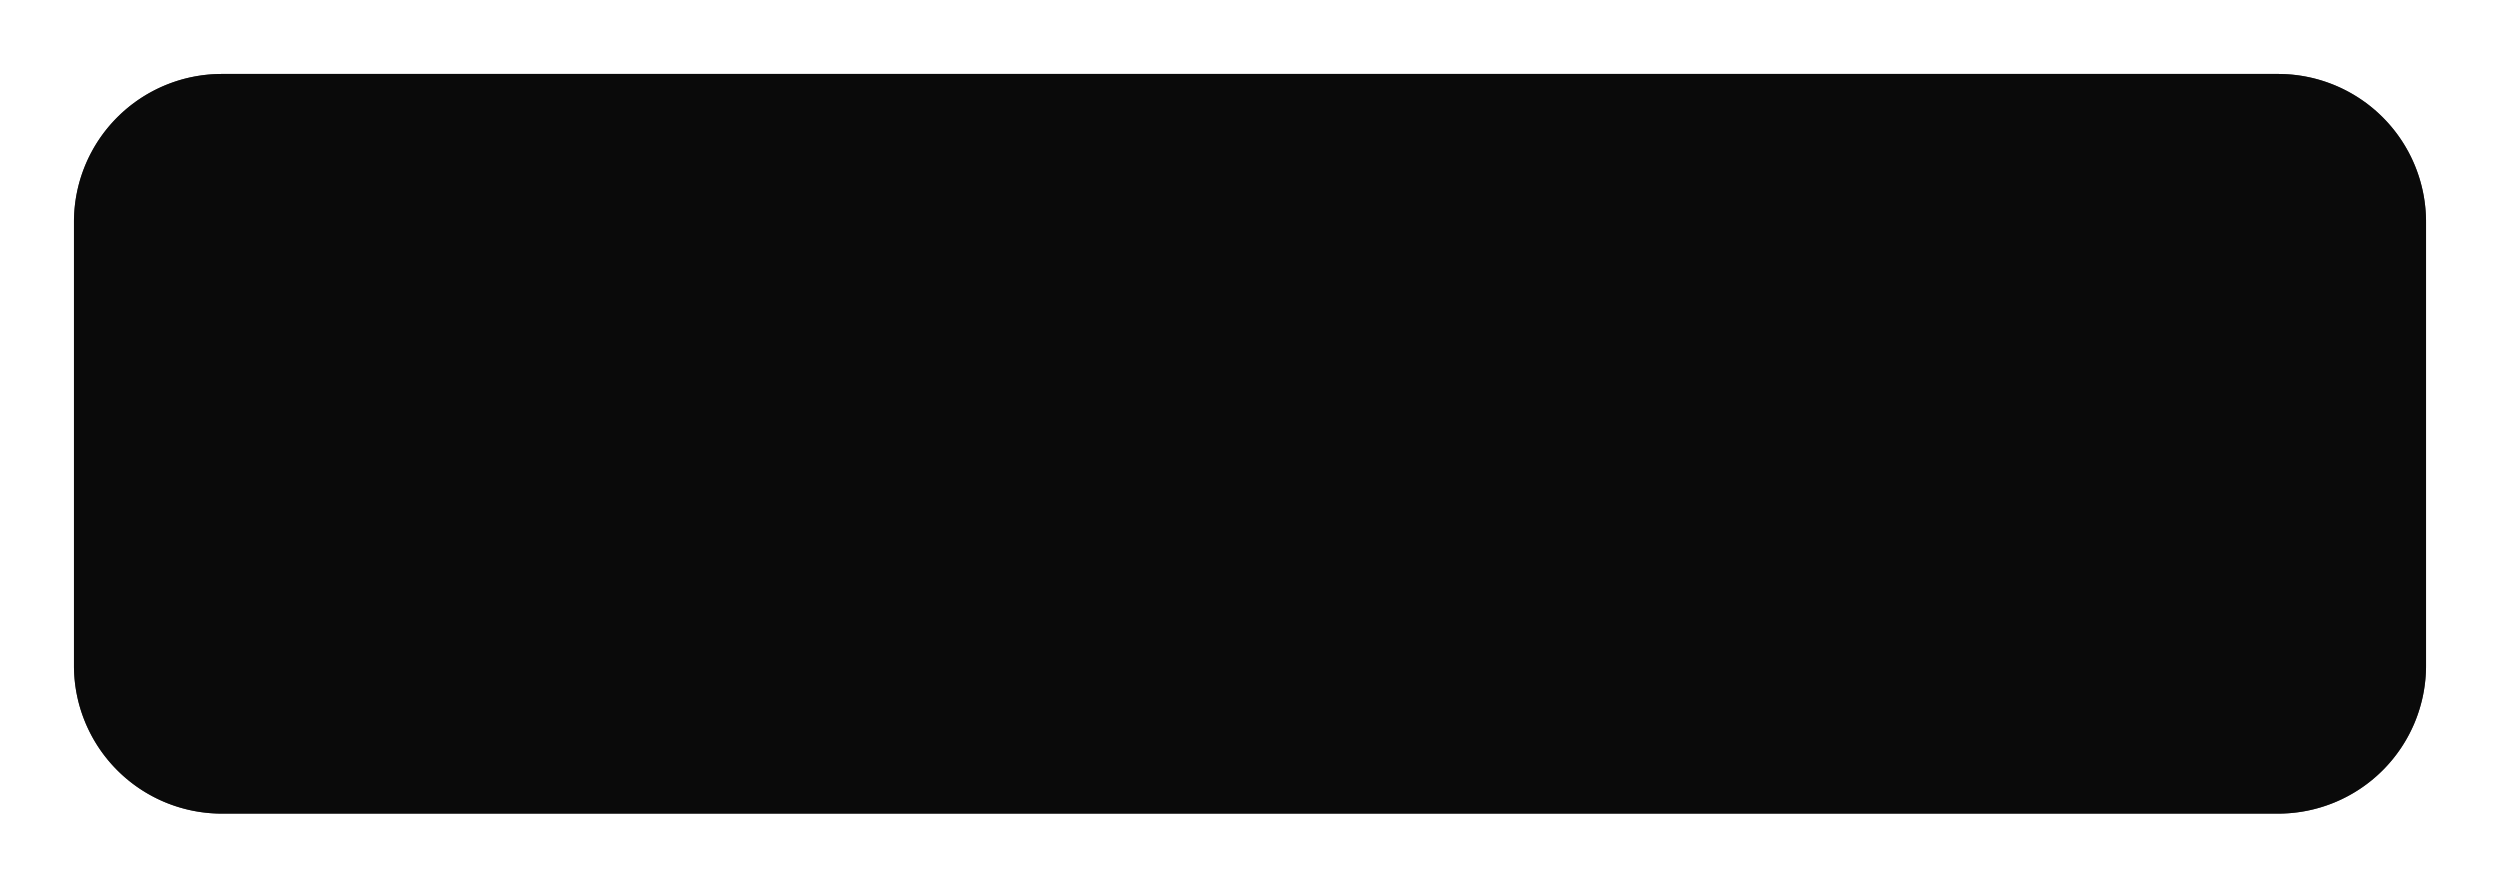 ﻿<?xml version="1.0" encoding="utf-8"?>
<svg version="1.1" xmlns:xlink="http://www.w3.org/1999/xlink" width="169px" height="60px" xmlns="http://www.w3.org/2000/svg">
  <defs>
    <filter x="104px" y="304px" width="169px" height="60px" filterUnits="userSpaceOnUse" id="filter691">
      <feOffset dx="0" dy="0" in="SourceAlpha" result="shadowOffsetInner" />
      <feGaussianBlur stdDeviation="2.5" in="shadowOffsetInner" result="shadowGaussian" />
      <feComposite in2="shadowGaussian" operator="atop" in="SourceAlpha" result="shadowComposite" />
      <feColorMatrix type="matrix" values="0 0 0 0 0  0 0 0 0 0  0 0 0 0 0  0 0 0 0.349 0  " in="shadowComposite" />
    </filter>
    <g id="widget692">
      <path d="M 109 319  A 10 10 0 0 1 119 309 L 258 309  A 10 10 0 0 1 268 319 L 268 349  A 10 10 0 0 1 258 359 L 119 359  A 10 10 0 0 1 109 349 L 109 319  Z " fill-rule="nonzero" fill="#000000" stroke="none" fill-opacity="0.8" />
    </g>
  </defs>
  <g transform="matrix(1 0 0 1 -104 -304 )">
    <use xlink:href="#widget692" filter="url(#filter691)" />
    <use xlink:href="#widget692" />
  </g>
</svg>